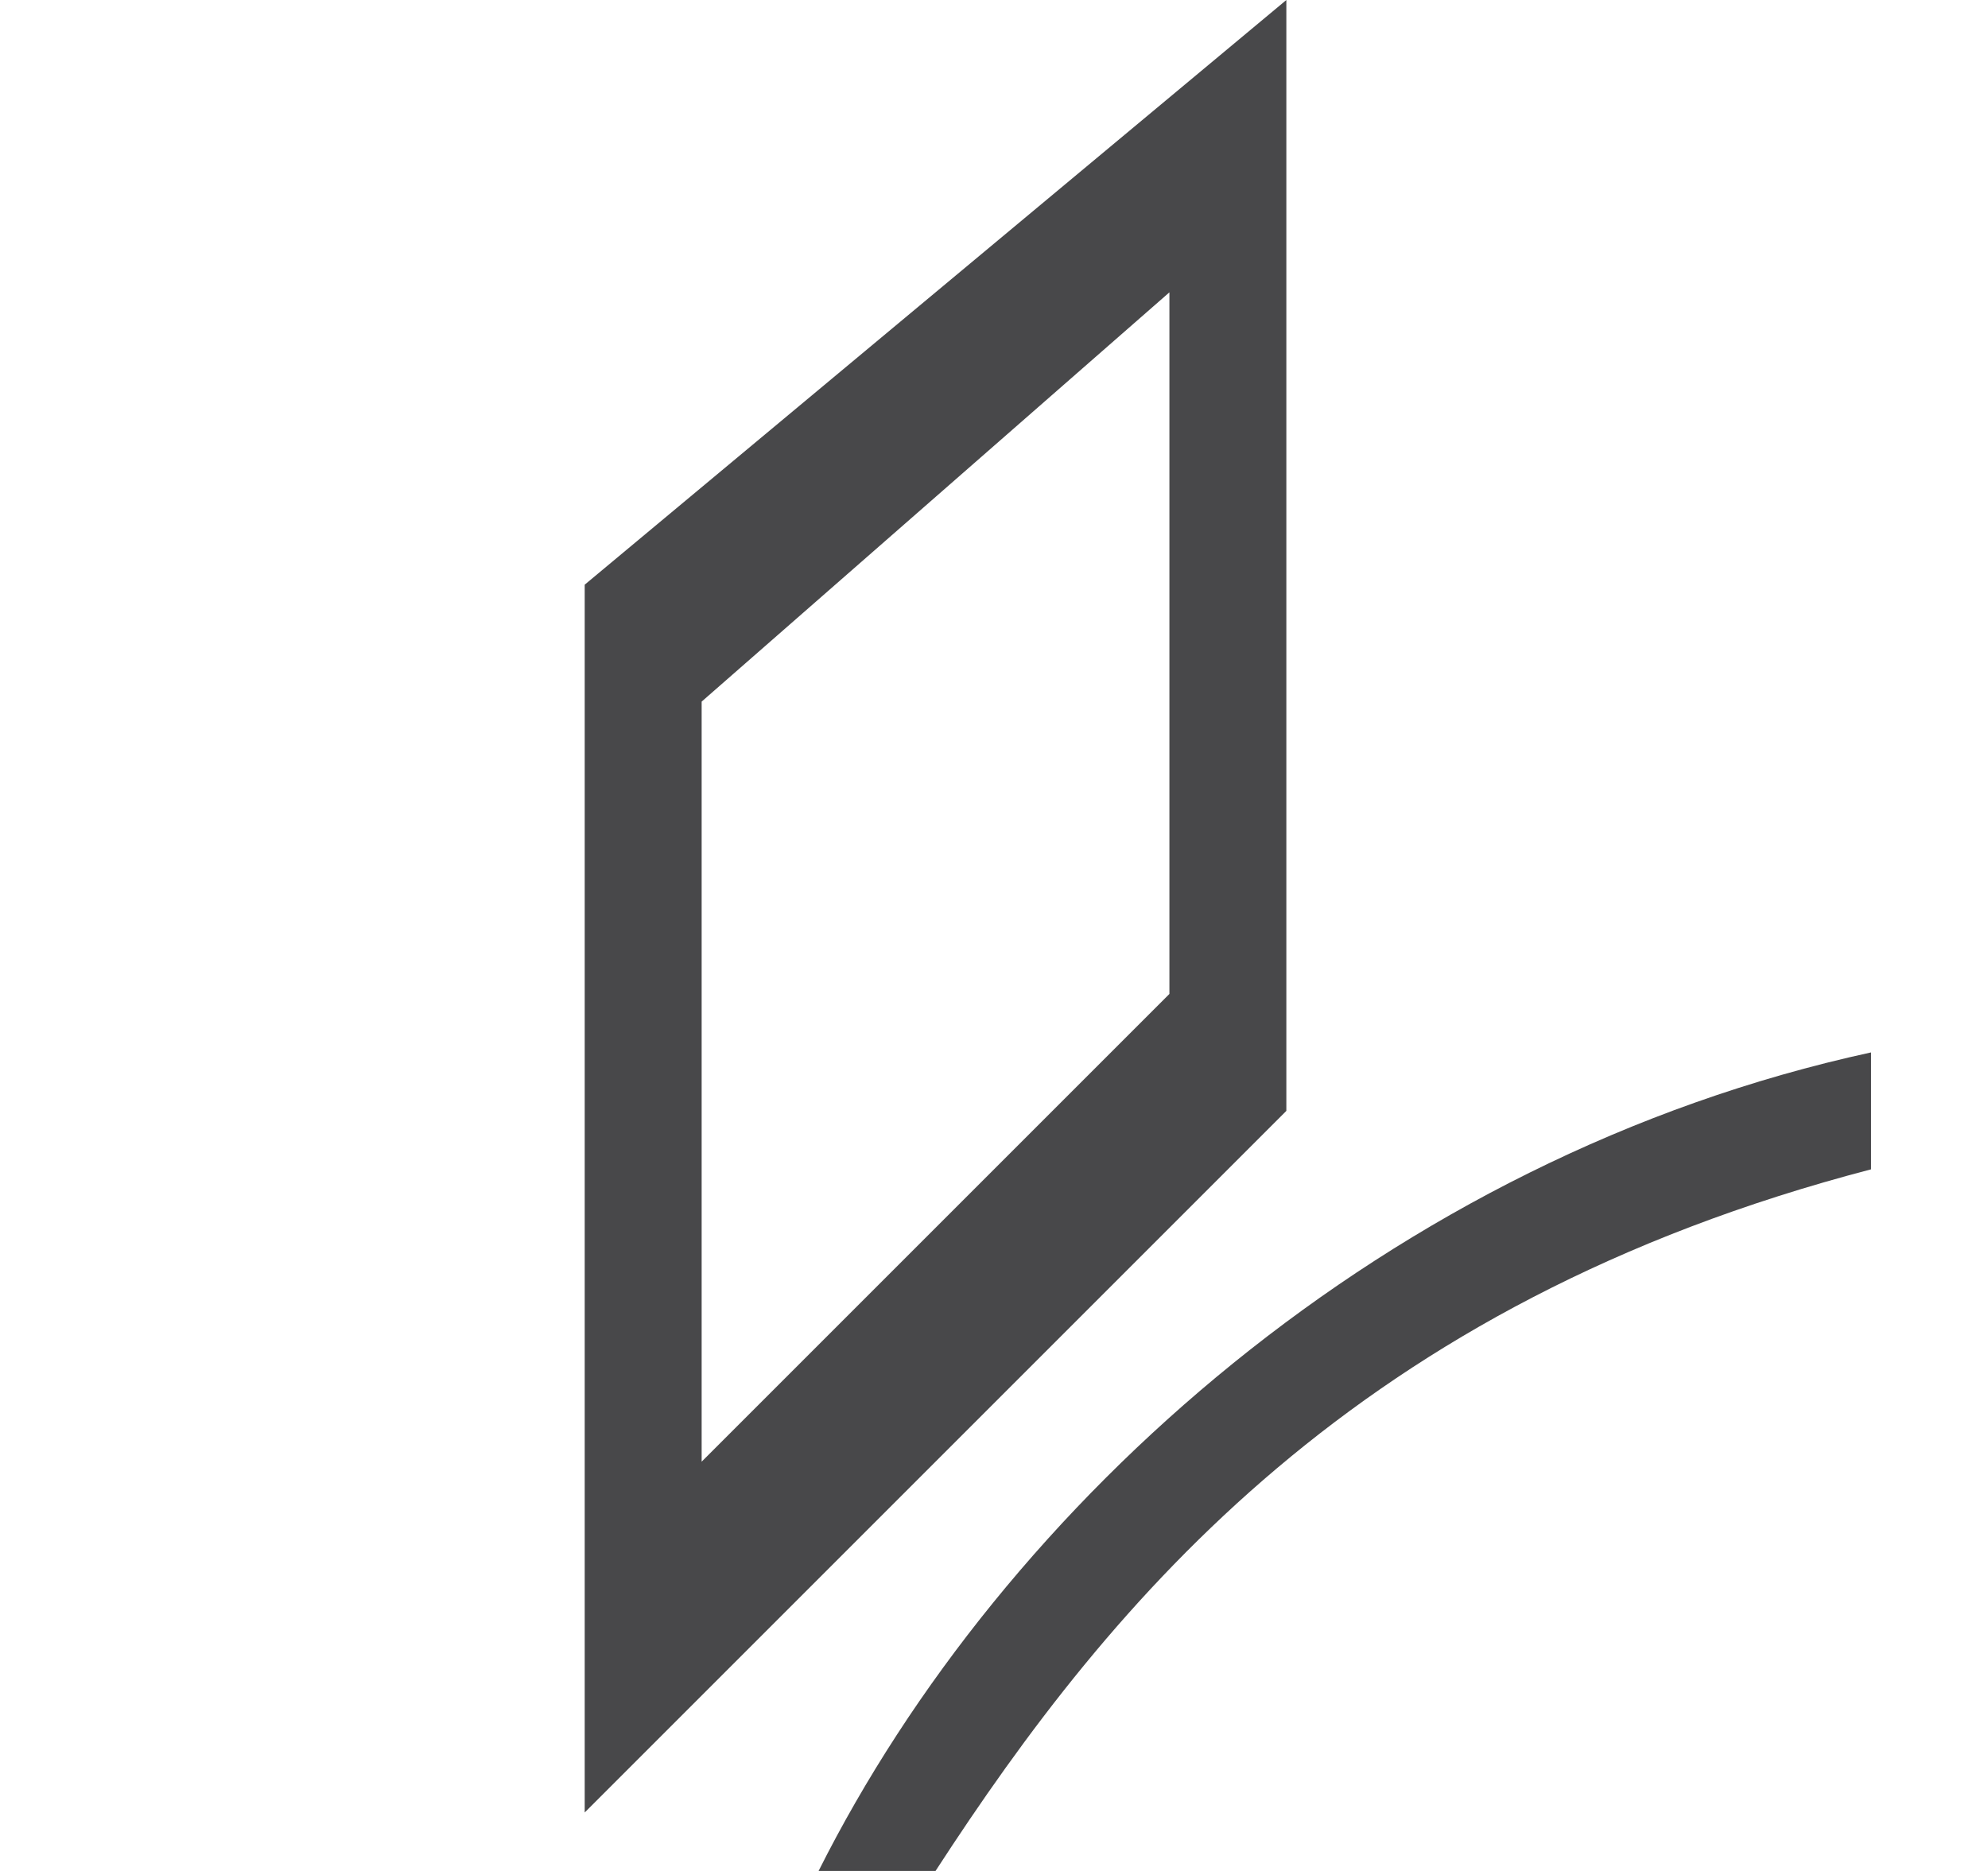 <svg height="16" viewBox="0 0 17 16" width="17" xmlns="http://www.w3.org/2000/svg"><g fill="#48484a"><path d="m5 5v10.5l6-6v-9.5zm1 1 4-3.5v6l-4 4z"/><path d="m7 16h1c1.514-2.332 3.609-4.855 8-6v-1c-4.12.896-7.421 3.855-9 7z"/></g></svg>